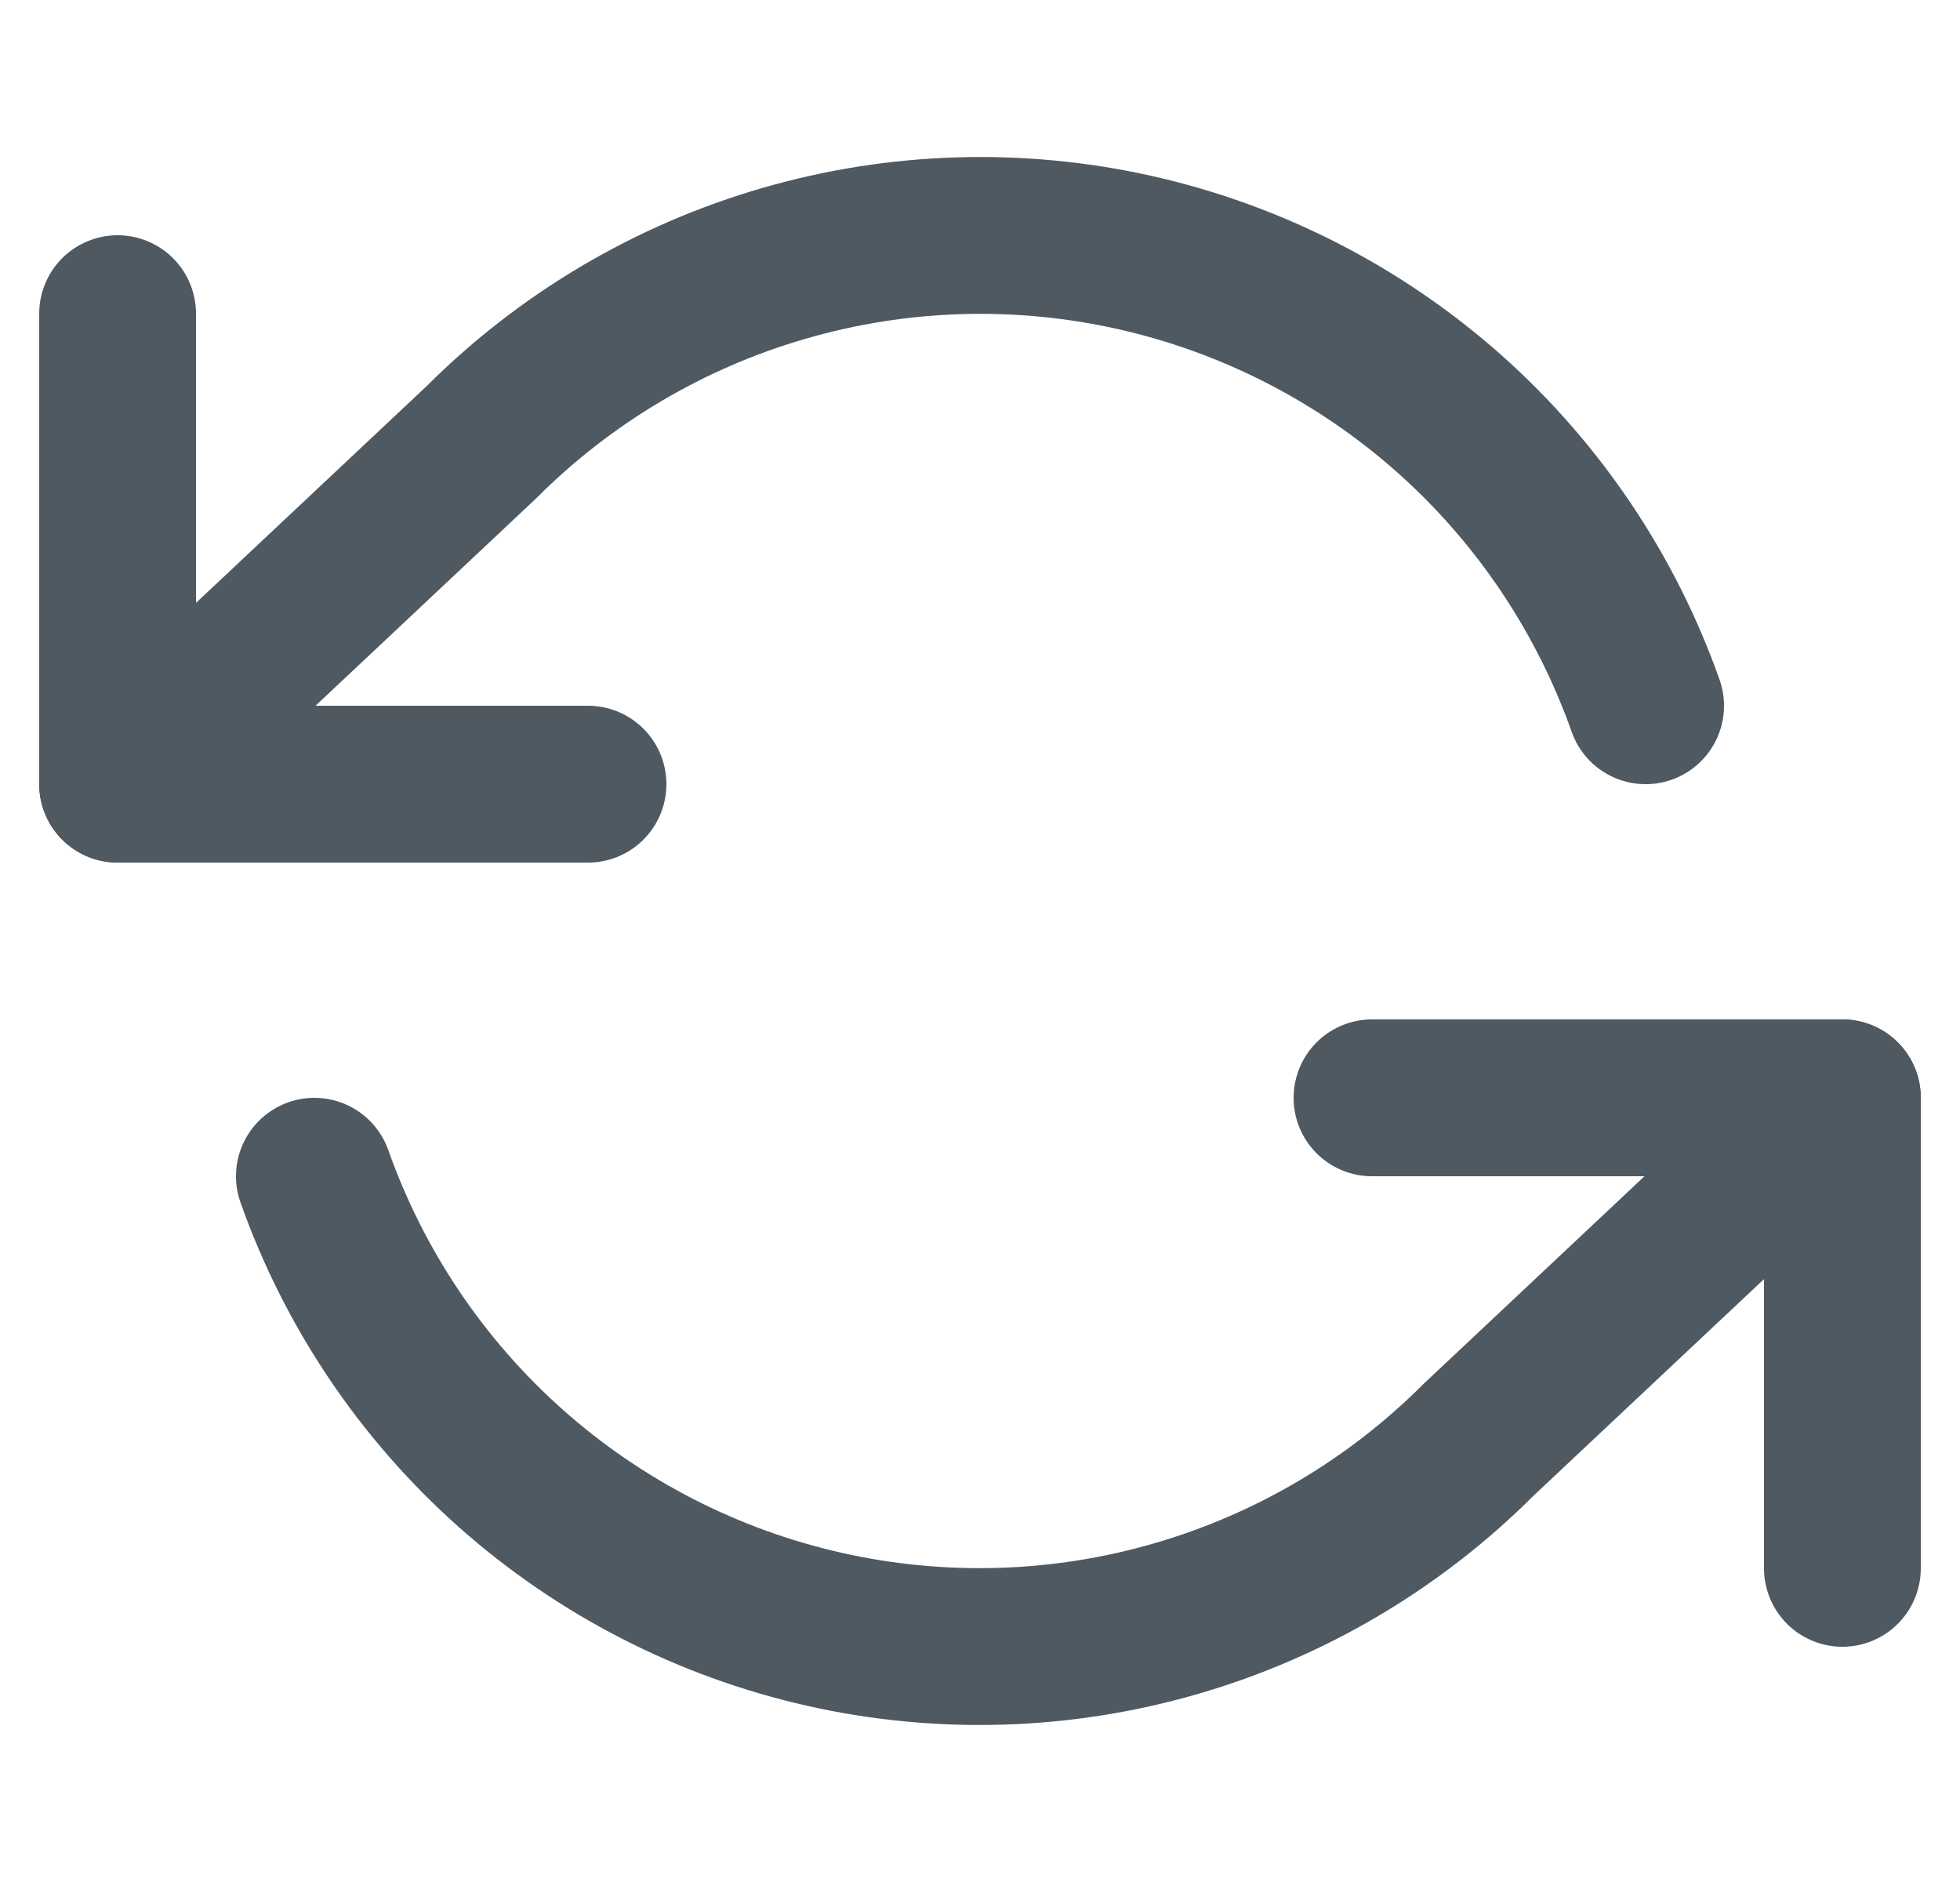 <svg width="25" height="24" viewBox="0 0 25 24" fill="none" xmlns="http://www.w3.org/2000/svg">
<g clip-path="url(#clip0_7187_27011)">
<path d="M1.5 4V10H7.5" stroke="#4F5962" stroke-width="2" stroke-linecap="round" stroke-linejoin="round"/>
<path d="M23.5 20V14H17.5" stroke="#4F5962" stroke-width="2" stroke-linecap="round" stroke-linejoin="round"/>
<path d="M20.99 9C20.483 7.567 19.621 6.285 18.485 5.275C17.348 4.266 15.975 3.56 14.492 3.224C13.009 2.889 11.465 2.934 10.005 3.357C8.544 3.779 7.215 4.565 6.14 5.64L1.5 10M23.5 14L18.86 18.36C17.785 19.435 16.456 20.221 14.995 20.643C13.535 21.066 11.991 21.111 10.508 20.776C9.025 20.44 7.652 19.735 6.515 18.725C5.379 17.715 4.517 16.433 4.01 15" stroke="#4F5962" stroke-width="2" stroke-linecap="round" stroke-linejoin="round"/>
</g>
<defs>
<clipPath id="clip0_7187_27011">
<rect width="24" height="24" fill="white" transform="translate(0.5)"/>
</clipPath>
</defs>
</svg>
